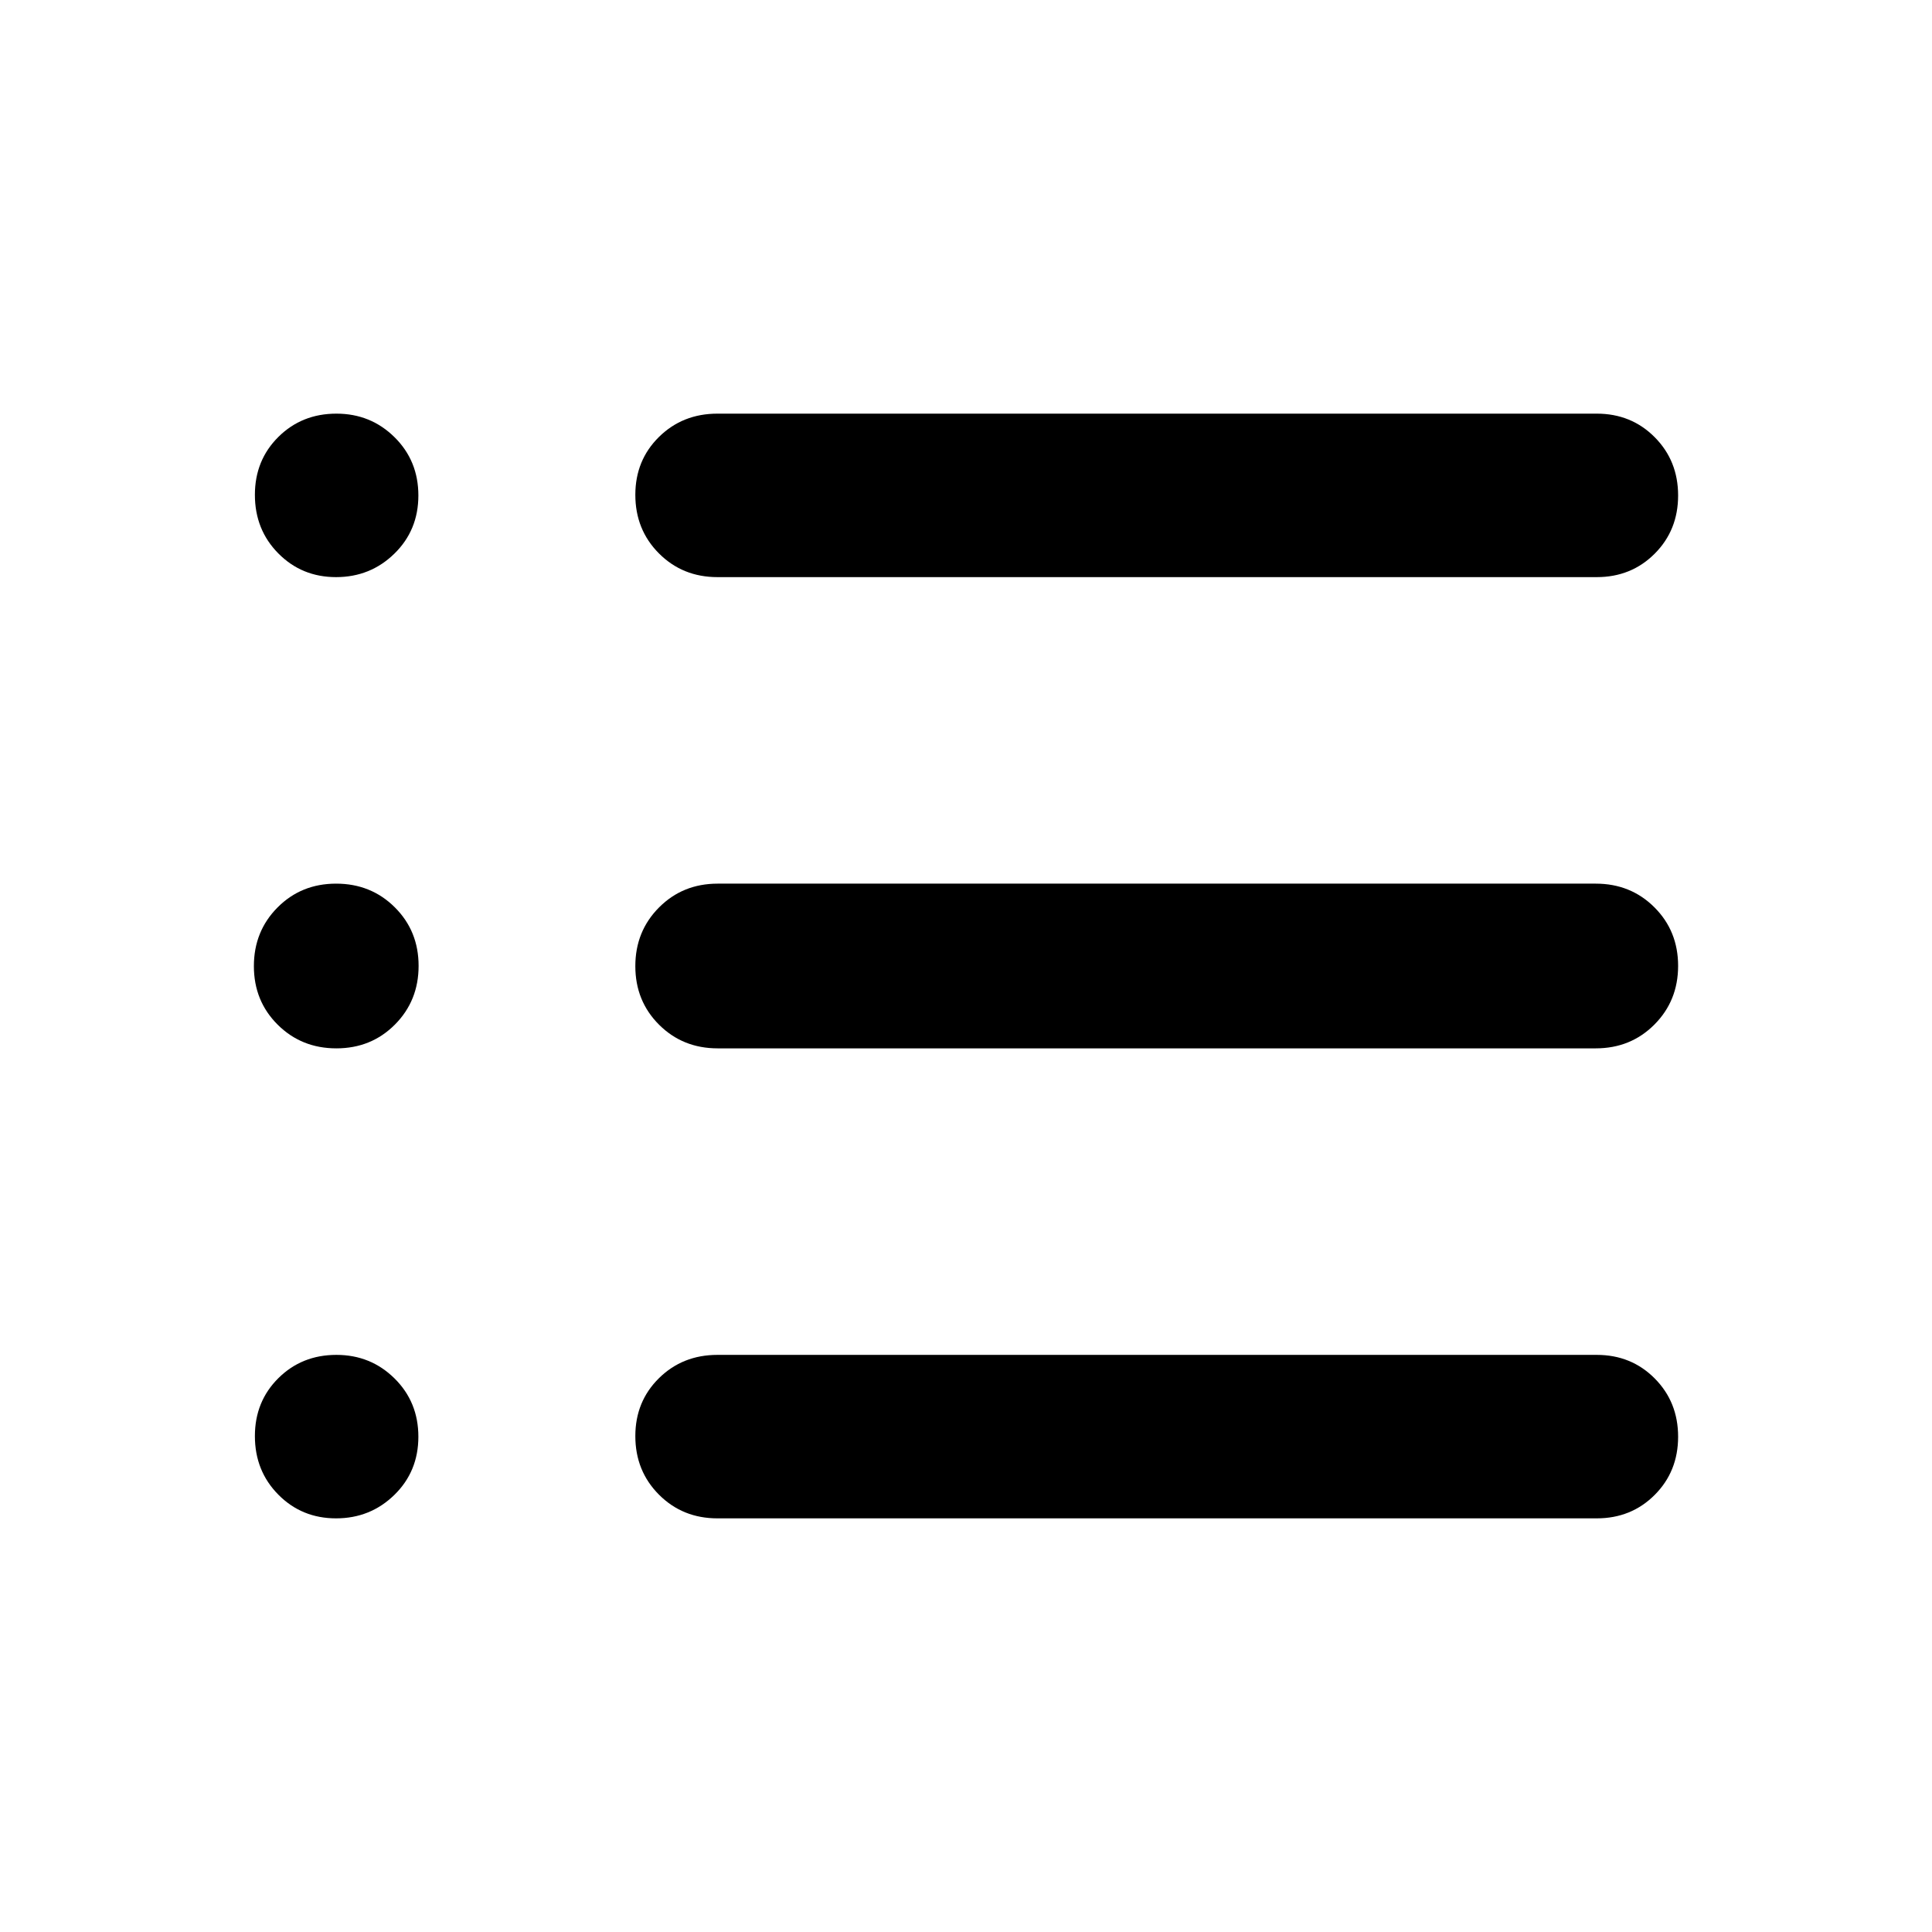 <svg xmlns="http://www.w3.org/2000/svg" height="24" viewBox="0 -960 960 960" width="24"><path d="M356.5-205.538q-17.314 0-29.061-11.772t-11.747-29.12q0-17.19 11.747-28.765 11.747-11.574 29.061-11.574h436.923q17.155 0 28.789 11.705 11.634 11.706 11.634 28.962t-11.634 28.91q-11.634 11.654-28.789 11.654H356.5Zm.116-233.539q-17.362 0-29.143-11.762-11.781-11.763-11.781-29.099t11.781-29.161q11.781-11.824 29.143-11.824h436.307q17.362 0 29.143 11.762 11.78 11.763 11.78 29.099t-11.78 29.161q-11.781 11.824-29.143 11.824H356.616Zm-.116-234.154q-17.314 0-29.061-11.771-11.747-11.772-11.747-29.12 0-17.191 11.747-28.765 11.747-11.575 29.061-11.575h436.923q17.155 0 28.789 11.706t11.634 28.962q0 17.256-11.634 28.91-11.634 11.653-28.789 11.653H356.5Zm-189.507 0q-17.032 0-28.685-11.771-11.654-11.772-11.654-29.12 0-17.191 11.658-28.765 11.659-11.575 28.849-11.575 17.031 0 28.878 11.706 11.846 11.706 11.846 28.962t-11.93 28.91q-11.931 11.653-28.962 11.653Zm.146 234.154q-17.336 0-29.161-11.762-11.824-11.763-11.824-29.099t11.762-29.161q11.763-11.824 29.099-11.824t29.161 11.762Q208-497.398 208-480.062t-11.762 29.161q-11.763 11.824-29.099 11.824Zm-.146 233.539q-17.032 0-28.685-11.772-11.654-11.772-11.654-29.12 0-17.19 11.658-28.765 11.659-11.574 28.849-11.574 17.031 0 28.878 11.705 11.846 11.706 11.846 28.962t-11.93 28.91q-11.931 11.654-28.962 11.654Z"/></svg>